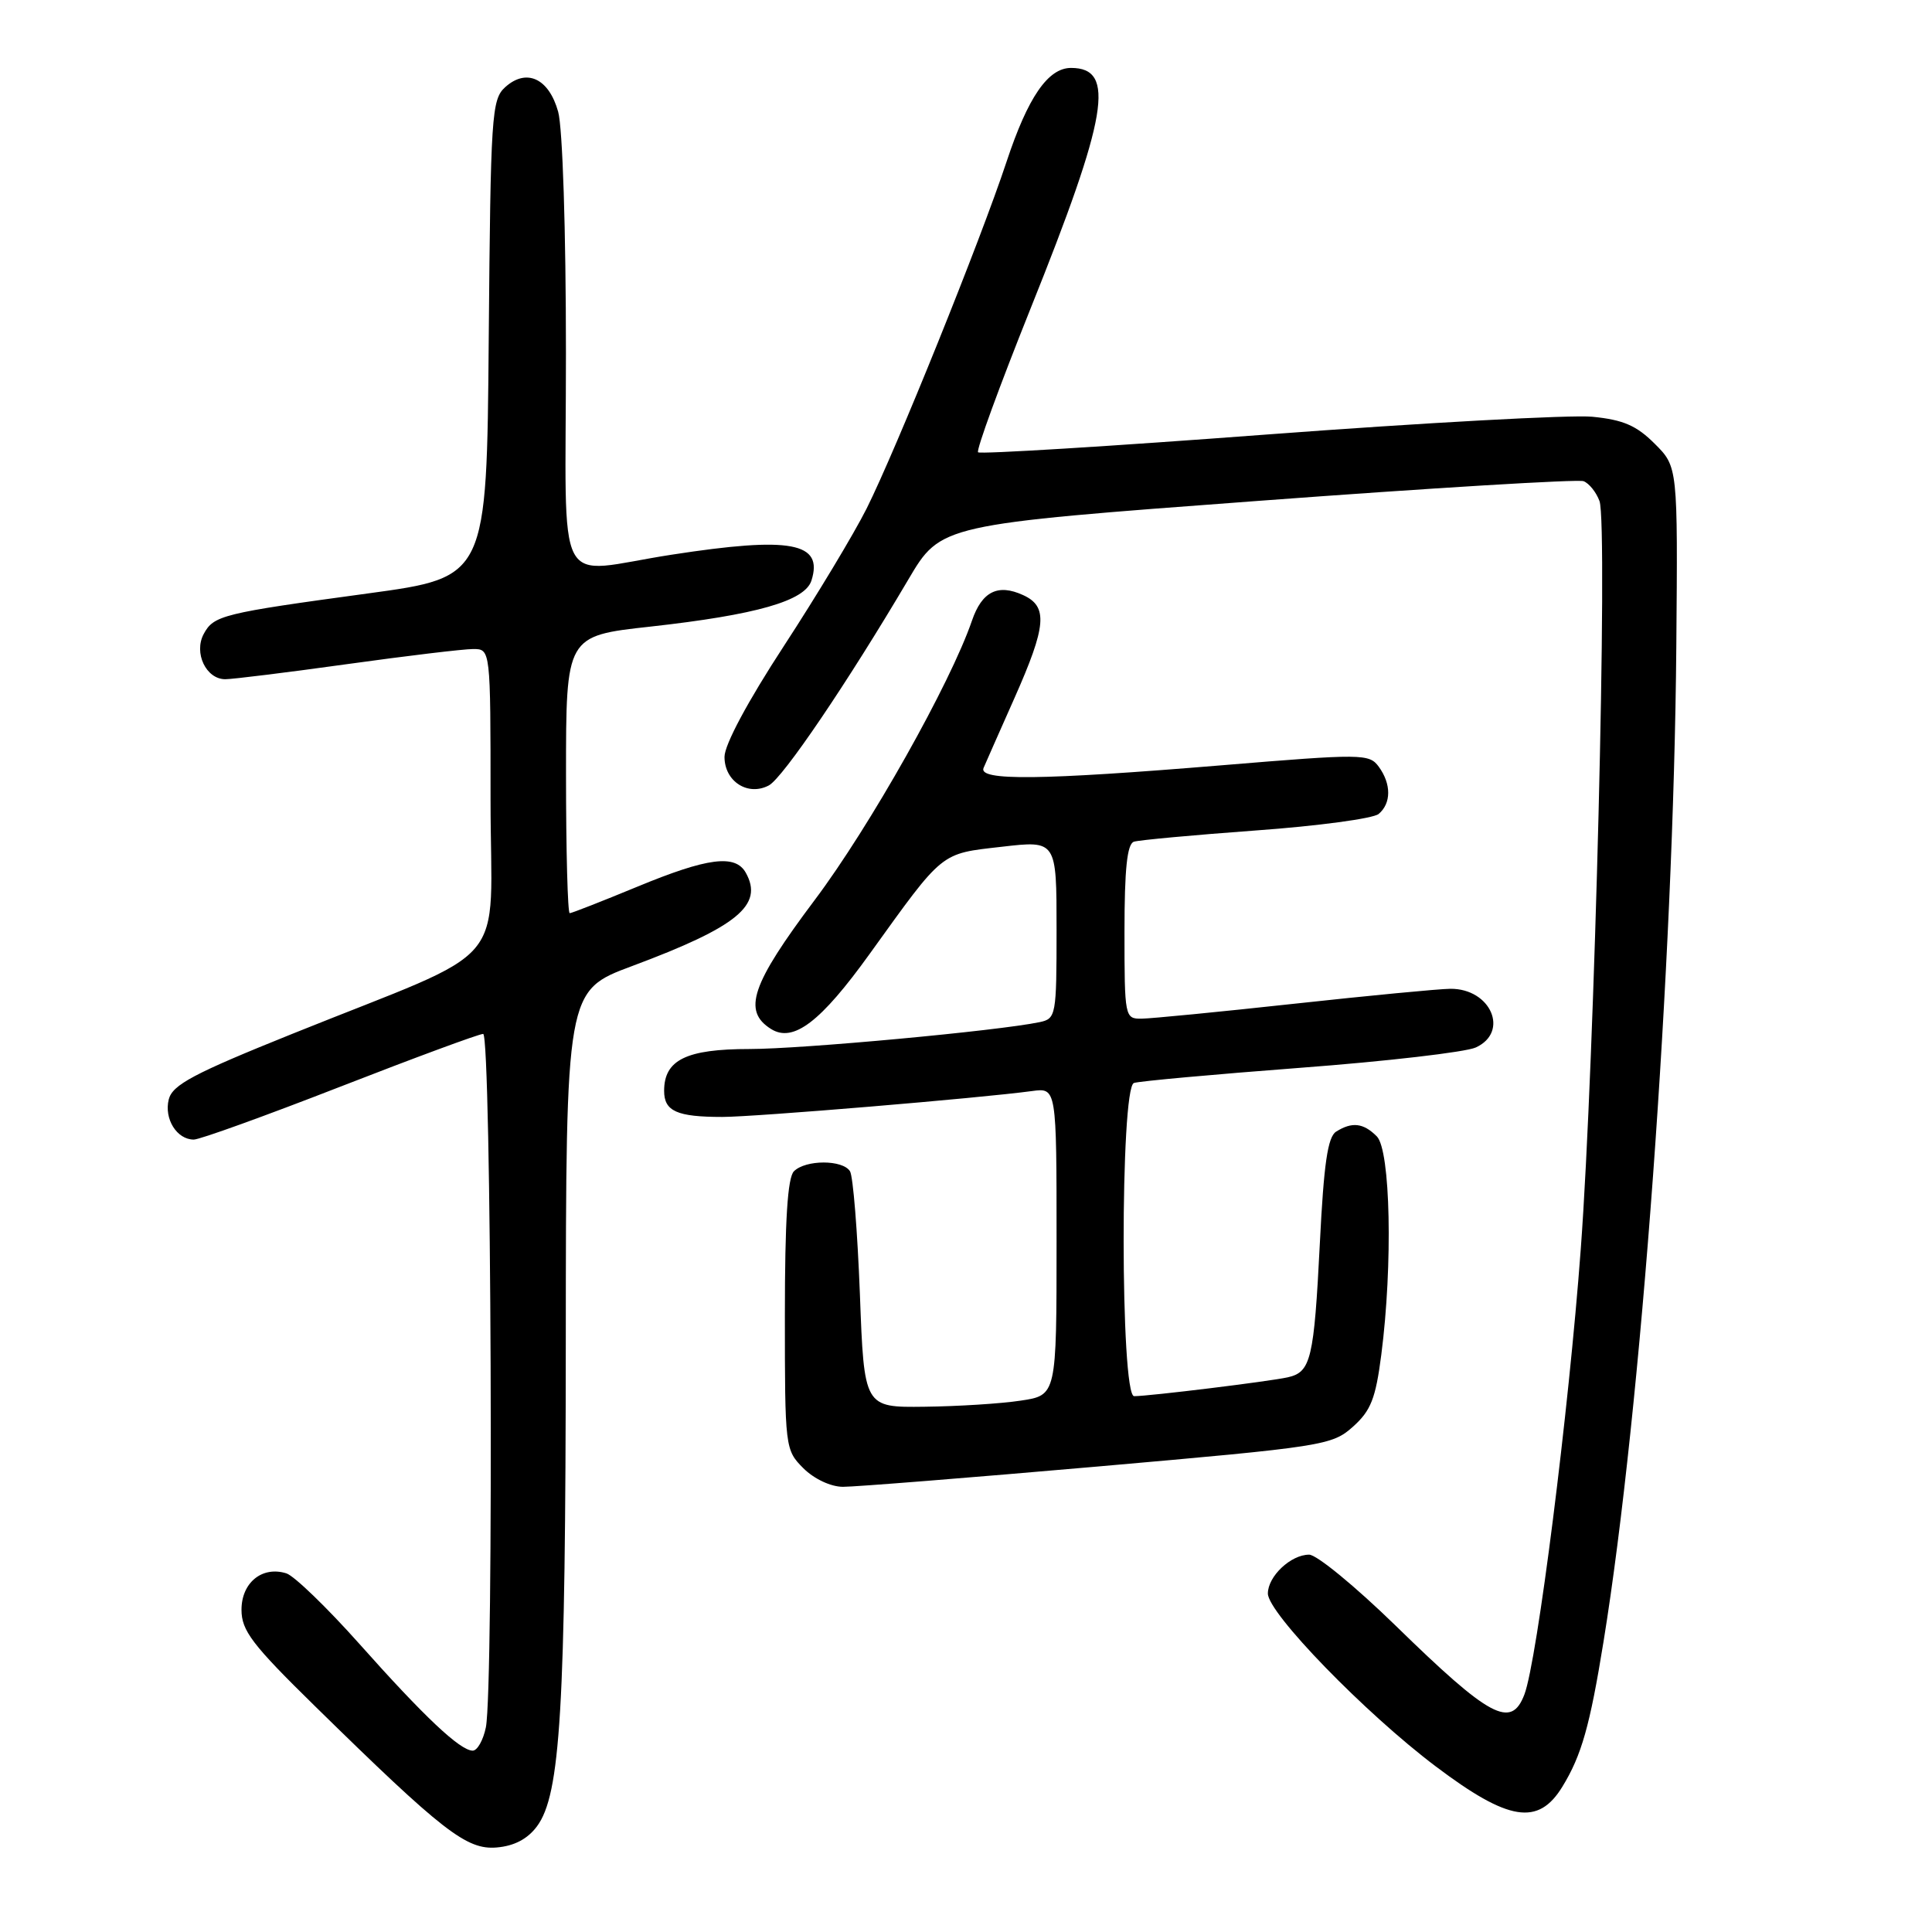 <?xml version="1.0" encoding="UTF-8" standalone="no"?>
<!DOCTYPE svg PUBLIC "-//W3C//DTD SVG 1.1//EN" "http://www.w3.org/Graphics/SVG/1.1/DTD/svg11.dtd" >
<svg xmlns="http://www.w3.org/2000/svg" xmlns:xlink="http://www.w3.org/1999/xlink" version="1.1" viewBox="0 0 256 256">
 <g >
 <path fill="currentColor"
d=" M 71.15 242.00 C 74.27 237.79 74.94 226.54 74.97 177.88 C 75.00 131.27 75.00 131.27 83.75 128.01 C 97.72 122.80 101.22 119.93 98.82 115.64 C 97.43 113.16 93.76 113.64 84.43 117.50 C 79.78 119.42 75.76 121.00 75.49 121.00 C 75.22 121.00 75.00 112.73 75.00 102.63 C 75.00 84.26 75.00 84.26 86.17 83.03 C 100.22 81.47 106.66 79.63 107.52 76.93 C 109.13 71.87 104.80 71.06 89.00 73.50 C 73.16 75.94 75.00 79.46 74.99 46.75 C 74.99 30.53 74.55 16.93 73.96 14.81 C 72.73 10.38 69.76 9.00 66.94 11.55 C 65.14 13.18 65.01 15.21 64.76 44.89 C 64.50 76.49 64.50 76.49 48.78 78.63 C 29.44 81.26 28.32 81.54 26.99 84.01 C 25.65 86.52 27.31 90.00 29.85 90.00 C 30.82 90.00 38.09 89.10 46.00 88.00 C 53.91 86.90 61.42 86.00 62.69 86.00 C 65.00 86.00 65.00 86.00 65.00 106.01 C 65.00 128.96 68.29 125.08 38.73 136.99 C 25.63 142.26 22.85 143.74 22.36 145.68 C 21.72 148.25 23.43 151.00 25.68 151.00 C 26.47 151.00 35.19 147.85 45.07 144.00 C 54.95 140.15 63.47 137.00 64.02 137.00 C 65.11 137.00 65.45 223.52 64.38 228.88 C 64.03 230.59 63.24 231.99 62.62 231.97 C 60.94 231.93 56.22 227.49 47.59 217.79 C 43.32 213.00 38.98 208.81 37.95 208.48 C 34.75 207.47 32.00 209.70 32.00 213.30 C 32.00 216.07 33.40 217.91 41.75 226.09 C 58.70 242.71 61.83 245.14 65.82 244.80 C 68.15 244.60 69.91 243.67 71.15 242.00 Z  M 207.02 236.75 C 209.56 232.61 210.67 228.69 212.48 217.50 C 217.45 186.81 221.77 127.68 222.12 85.68 C 222.32 61.85 222.32 61.85 219.25 58.79 C 216.84 56.38 215.07 55.62 210.98 55.22 C 208.12 54.95 188.75 56.01 167.93 57.57 C 147.12 59.14 129.86 60.20 129.60 59.93 C 129.33 59.66 132.45 51.13 136.52 40.97 C 146.81 15.35 147.88 9.00 141.92 9.00 C 138.87 9.00 136.21 12.87 133.38 21.41 C 129.90 31.92 118.74 59.57 114.83 67.39 C 113.14 70.75 108.22 78.93 103.88 85.58 C 99.08 92.93 96.00 98.68 96.00 100.29 C 96.00 103.55 99.11 105.54 101.88 104.07 C 103.75 103.06 112.26 90.51 120.37 76.77 C 124.66 69.50 124.66 69.50 166.58 66.38 C 189.64 64.66 209.10 63.48 209.83 63.76 C 210.56 64.04 211.51 65.22 211.94 66.39 C 213.08 69.44 211.30 140.80 209.46 165.50 C 207.88 186.93 203.68 220.09 201.99 224.53 C 200.24 229.12 197.44 227.62 184.89 215.37 C 179.60 210.22 174.47 206.00 173.47 206.00 C 171.04 206.00 168.00 208.87 168.00 211.15 C 168.00 213.74 180.89 227.01 190.26 234.07 C 199.90 241.34 203.83 241.96 207.02 236.75 Z  M 145.46 194.32 C 175.43 191.69 176.50 191.52 179.27 189.05 C 181.65 186.92 182.28 185.32 183.03 179.50 C 184.57 167.57 184.25 152.39 182.43 150.57 C 180.65 148.79 179.15 148.62 177.04 149.95 C 175.93 150.65 175.41 154.23 174.89 164.69 C 174.11 180.10 173.71 181.81 170.64 182.50 C 168.25 183.04 152.27 185.00 150.28 185.00 C 148.44 185.00 148.42 144.14 150.25 143.50 C 150.94 143.26 160.86 142.36 172.29 141.49 C 183.73 140.63 194.19 139.41 195.54 138.80 C 200.04 136.75 197.55 130.98 192.18 131.02 C 190.71 131.03 181.40 131.92 171.50 133.00 C 161.60 134.08 152.49 134.97 151.25 134.98 C 149.05 135.00 149.00 134.77 149.00 123.47 C 149.00 115.13 149.35 111.83 150.25 111.53 C 150.94 111.31 158.22 110.64 166.42 110.04 C 174.63 109.45 181.94 108.46 182.67 107.86 C 184.36 106.45 184.37 103.89 182.69 101.59 C 181.43 99.87 180.52 99.86 161.94 101.40 C 137.89 103.39 129.58 103.48 130.33 101.75 C 130.62 101.06 132.47 96.90 134.42 92.50 C 138.67 82.93 138.89 80.36 135.56 78.85 C 132.22 77.32 130.11 78.38 128.79 82.24 C 125.93 90.57 115.27 109.52 107.95 119.26 C 99.55 130.45 98.36 133.96 102.17 136.35 C 105.12 138.19 108.74 135.43 115.26 126.36 C 125.10 112.69 124.53 113.14 132.75 112.20 C 140.00 111.36 140.00 111.36 140.00 123.16 C 140.00 134.59 139.93 134.98 137.75 135.44 C 132.27 136.59 106.28 139.00 99.32 139.00 C 90.93 139.00 88.00 140.44 88.00 144.55 C 88.00 147.24 89.69 148.00 95.71 148.00 C 100.02 148.00 129.83 145.51 136.75 144.57 C 140.00 144.13 140.00 144.13 140.00 164.50 C 140.00 184.88 140.00 184.88 135.25 185.59 C 132.64 185.99 126.90 186.35 122.50 186.40 C 114.50 186.50 114.50 186.50 113.94 171.45 C 113.62 163.18 113.04 155.87 112.63 155.20 C 111.67 153.65 106.75 153.65 105.20 155.20 C 104.36 156.04 104.00 161.70 104.00 174.25 C 104.00 191.86 104.03 192.12 106.45 194.55 C 107.88 195.97 110.09 197.01 111.70 197.01 C 113.24 197.02 128.43 195.81 145.46 194.32 Z "/>
</g>
</svg>